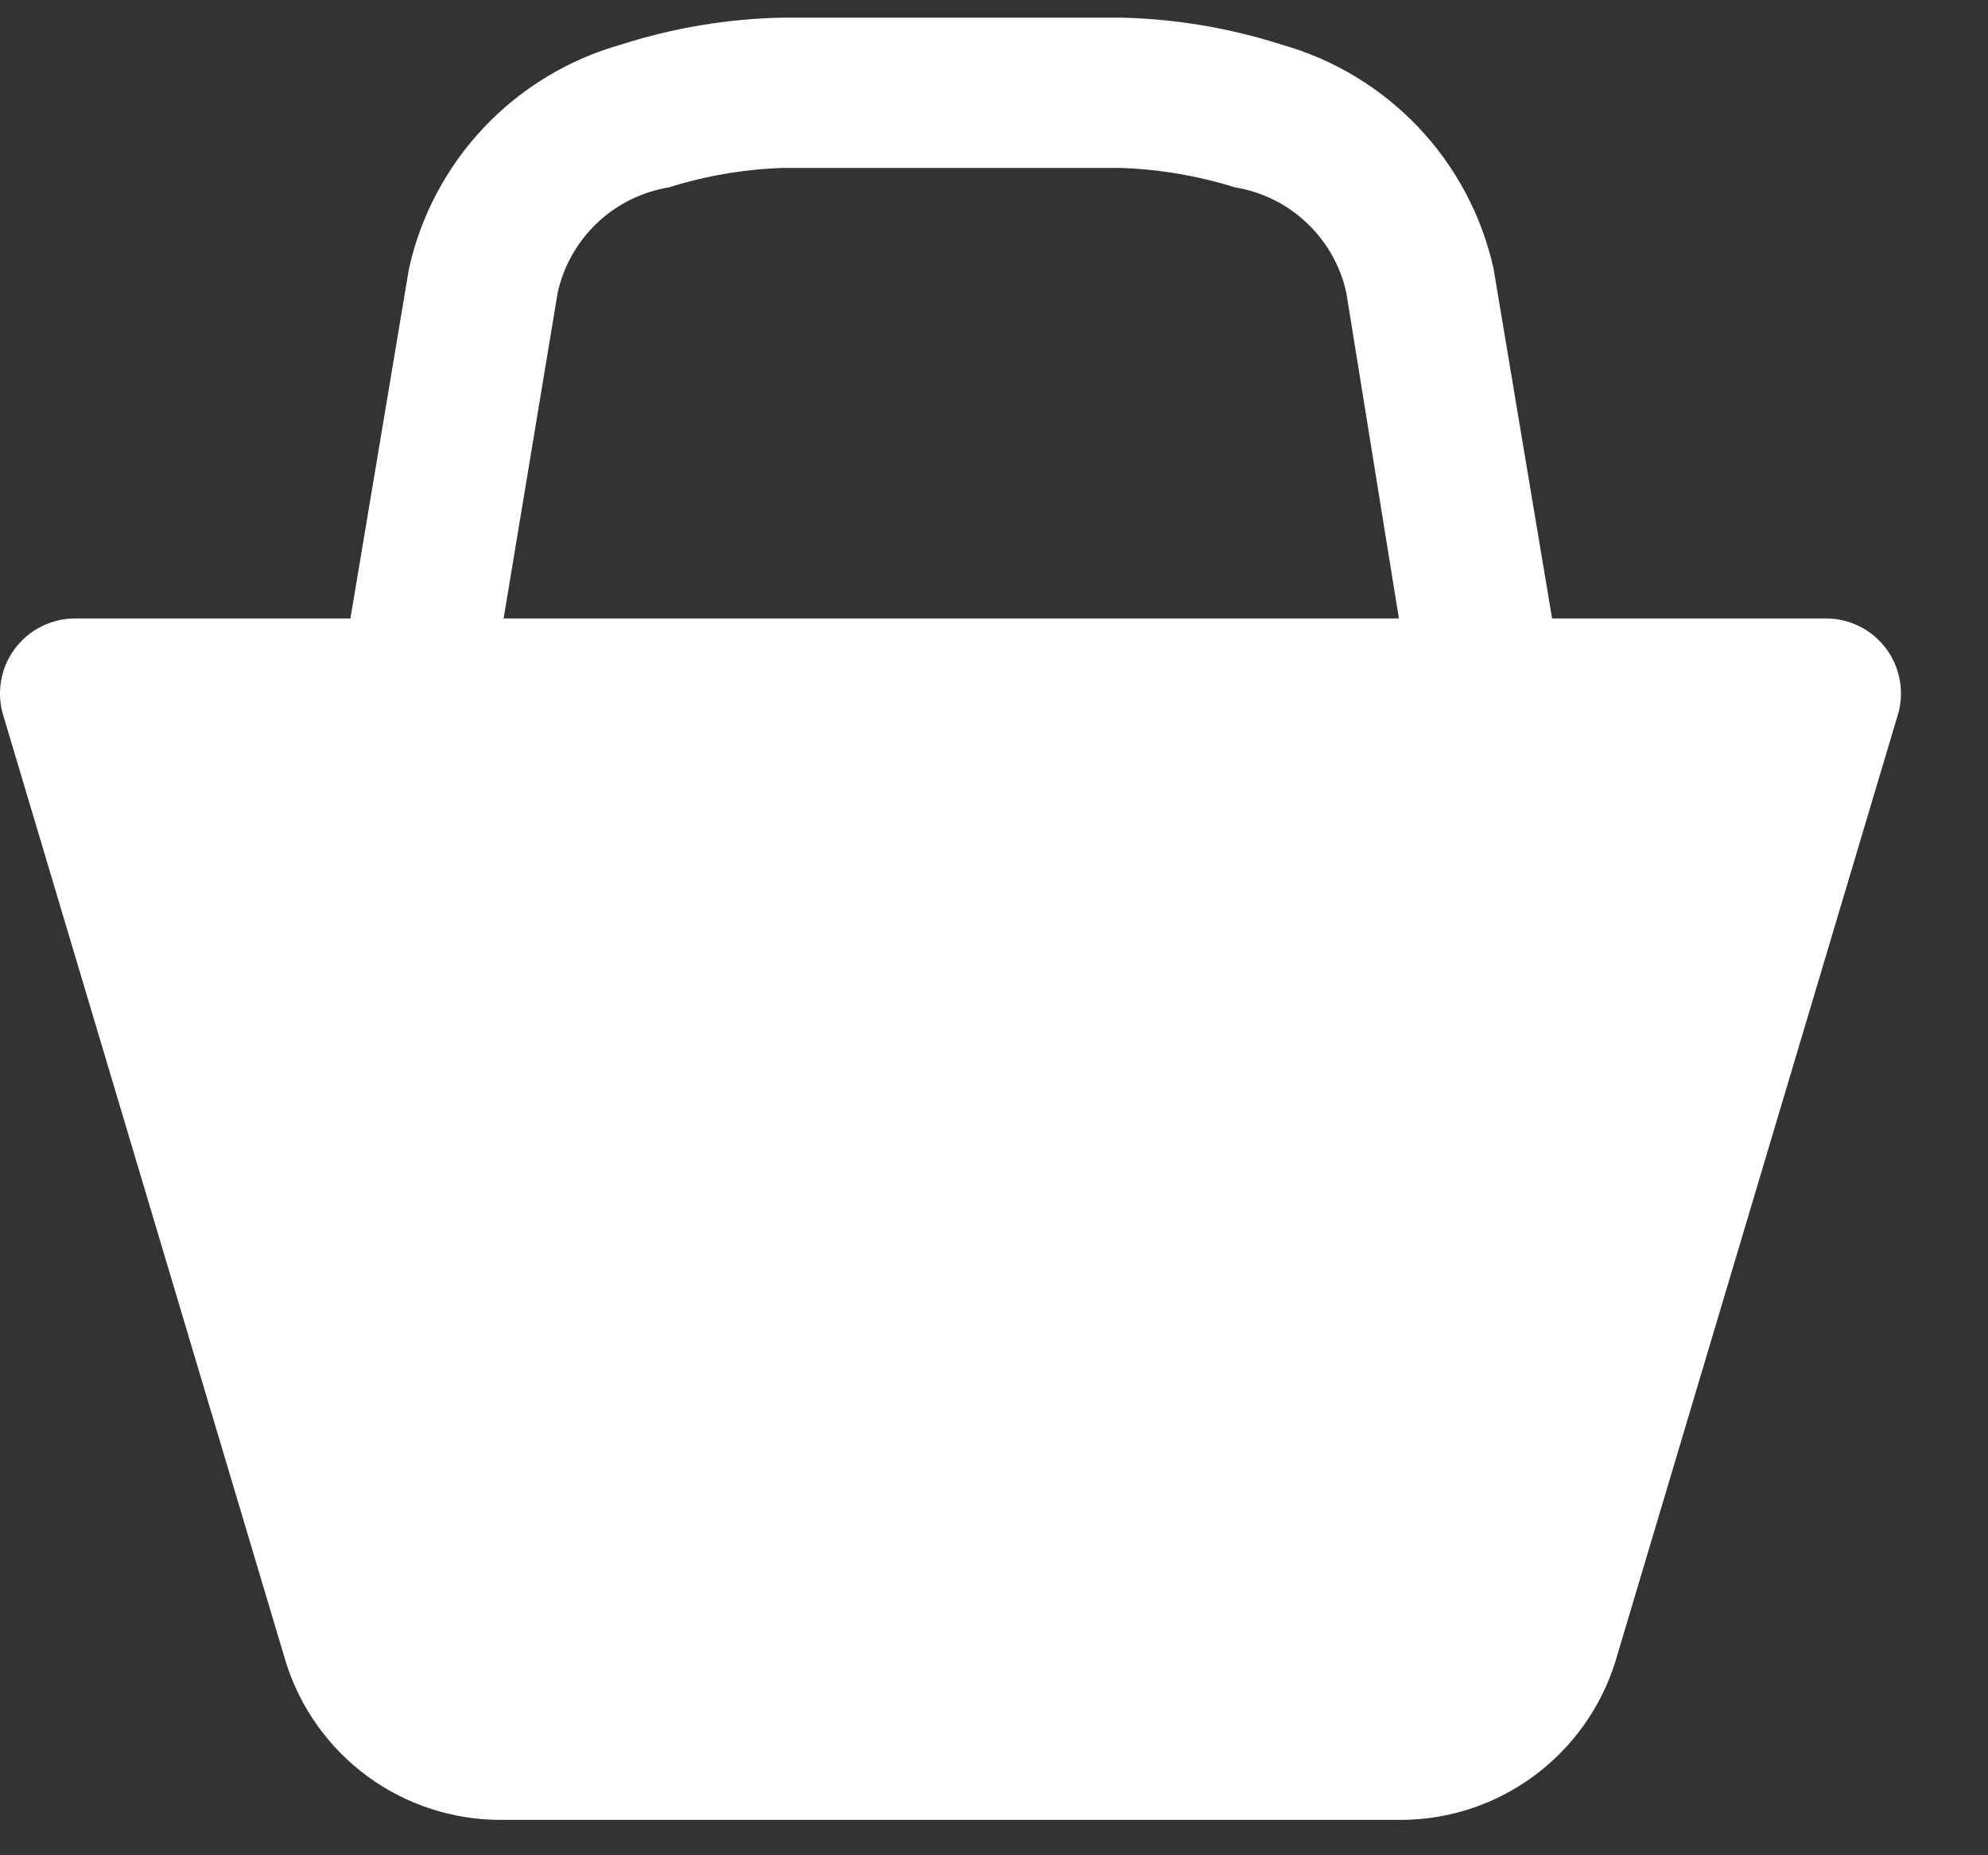 <svg width="15" height="14" viewBox="0 0 15 14" fill="none" xmlns="http://www.w3.org/2000/svg">
<rect x="0" y="0" width="15" height="14" fill="#333333" stroke="none"/>
<path d="M13.785 4.667H11.711L11.269 2.026C11.18 1.626 10.984 1.258 10.703 0.961C10.421 0.664 10.065 0.448 9.671 0.337C9.275 0.21 8.863 0.141 8.447 0.133H5.908C5.492 0.141 5.08 0.21 4.684 0.337C4.29 0.448 3.933 0.664 3.652 0.961C3.371 1.258 3.175 1.626 3.086 2.026L2.644 4.667H0.57C0.481 4.666 0.393 4.687 0.313 4.727C0.233 4.767 0.164 4.825 0.111 4.897C0.058 4.968 0.022 5.052 0.008 5.14C-0.007 5.228 -0.001 5.318 0.026 5.403L2.157 12.543C2.265 12.888 2.481 13.19 2.772 13.404C3.064 13.618 3.416 13.733 3.777 13.733H10.577C10.937 13.731 11.287 13.614 11.576 13.4C11.865 13.186 12.079 12.886 12.187 12.543L14.317 5.403C14.344 5.319 14.35 5.23 14.336 5.143C14.322 5.055 14.288 4.973 14.236 4.901C14.184 4.83 14.117 4.771 14.038 4.73C13.96 4.69 13.873 4.668 13.785 4.667ZM3.8 4.667L4.208 2.207C4.253 2.006 4.357 1.824 4.506 1.682C4.655 1.541 4.844 1.447 5.047 1.414C5.326 1.326 5.616 1.277 5.908 1.267H8.447C8.743 1.276 9.036 1.326 9.319 1.414C9.522 1.447 9.711 1.541 9.86 1.682C10.01 1.824 10.113 2.006 10.158 2.207L10.555 4.667H3.755H3.8Z" fill="white"/>
</svg>
